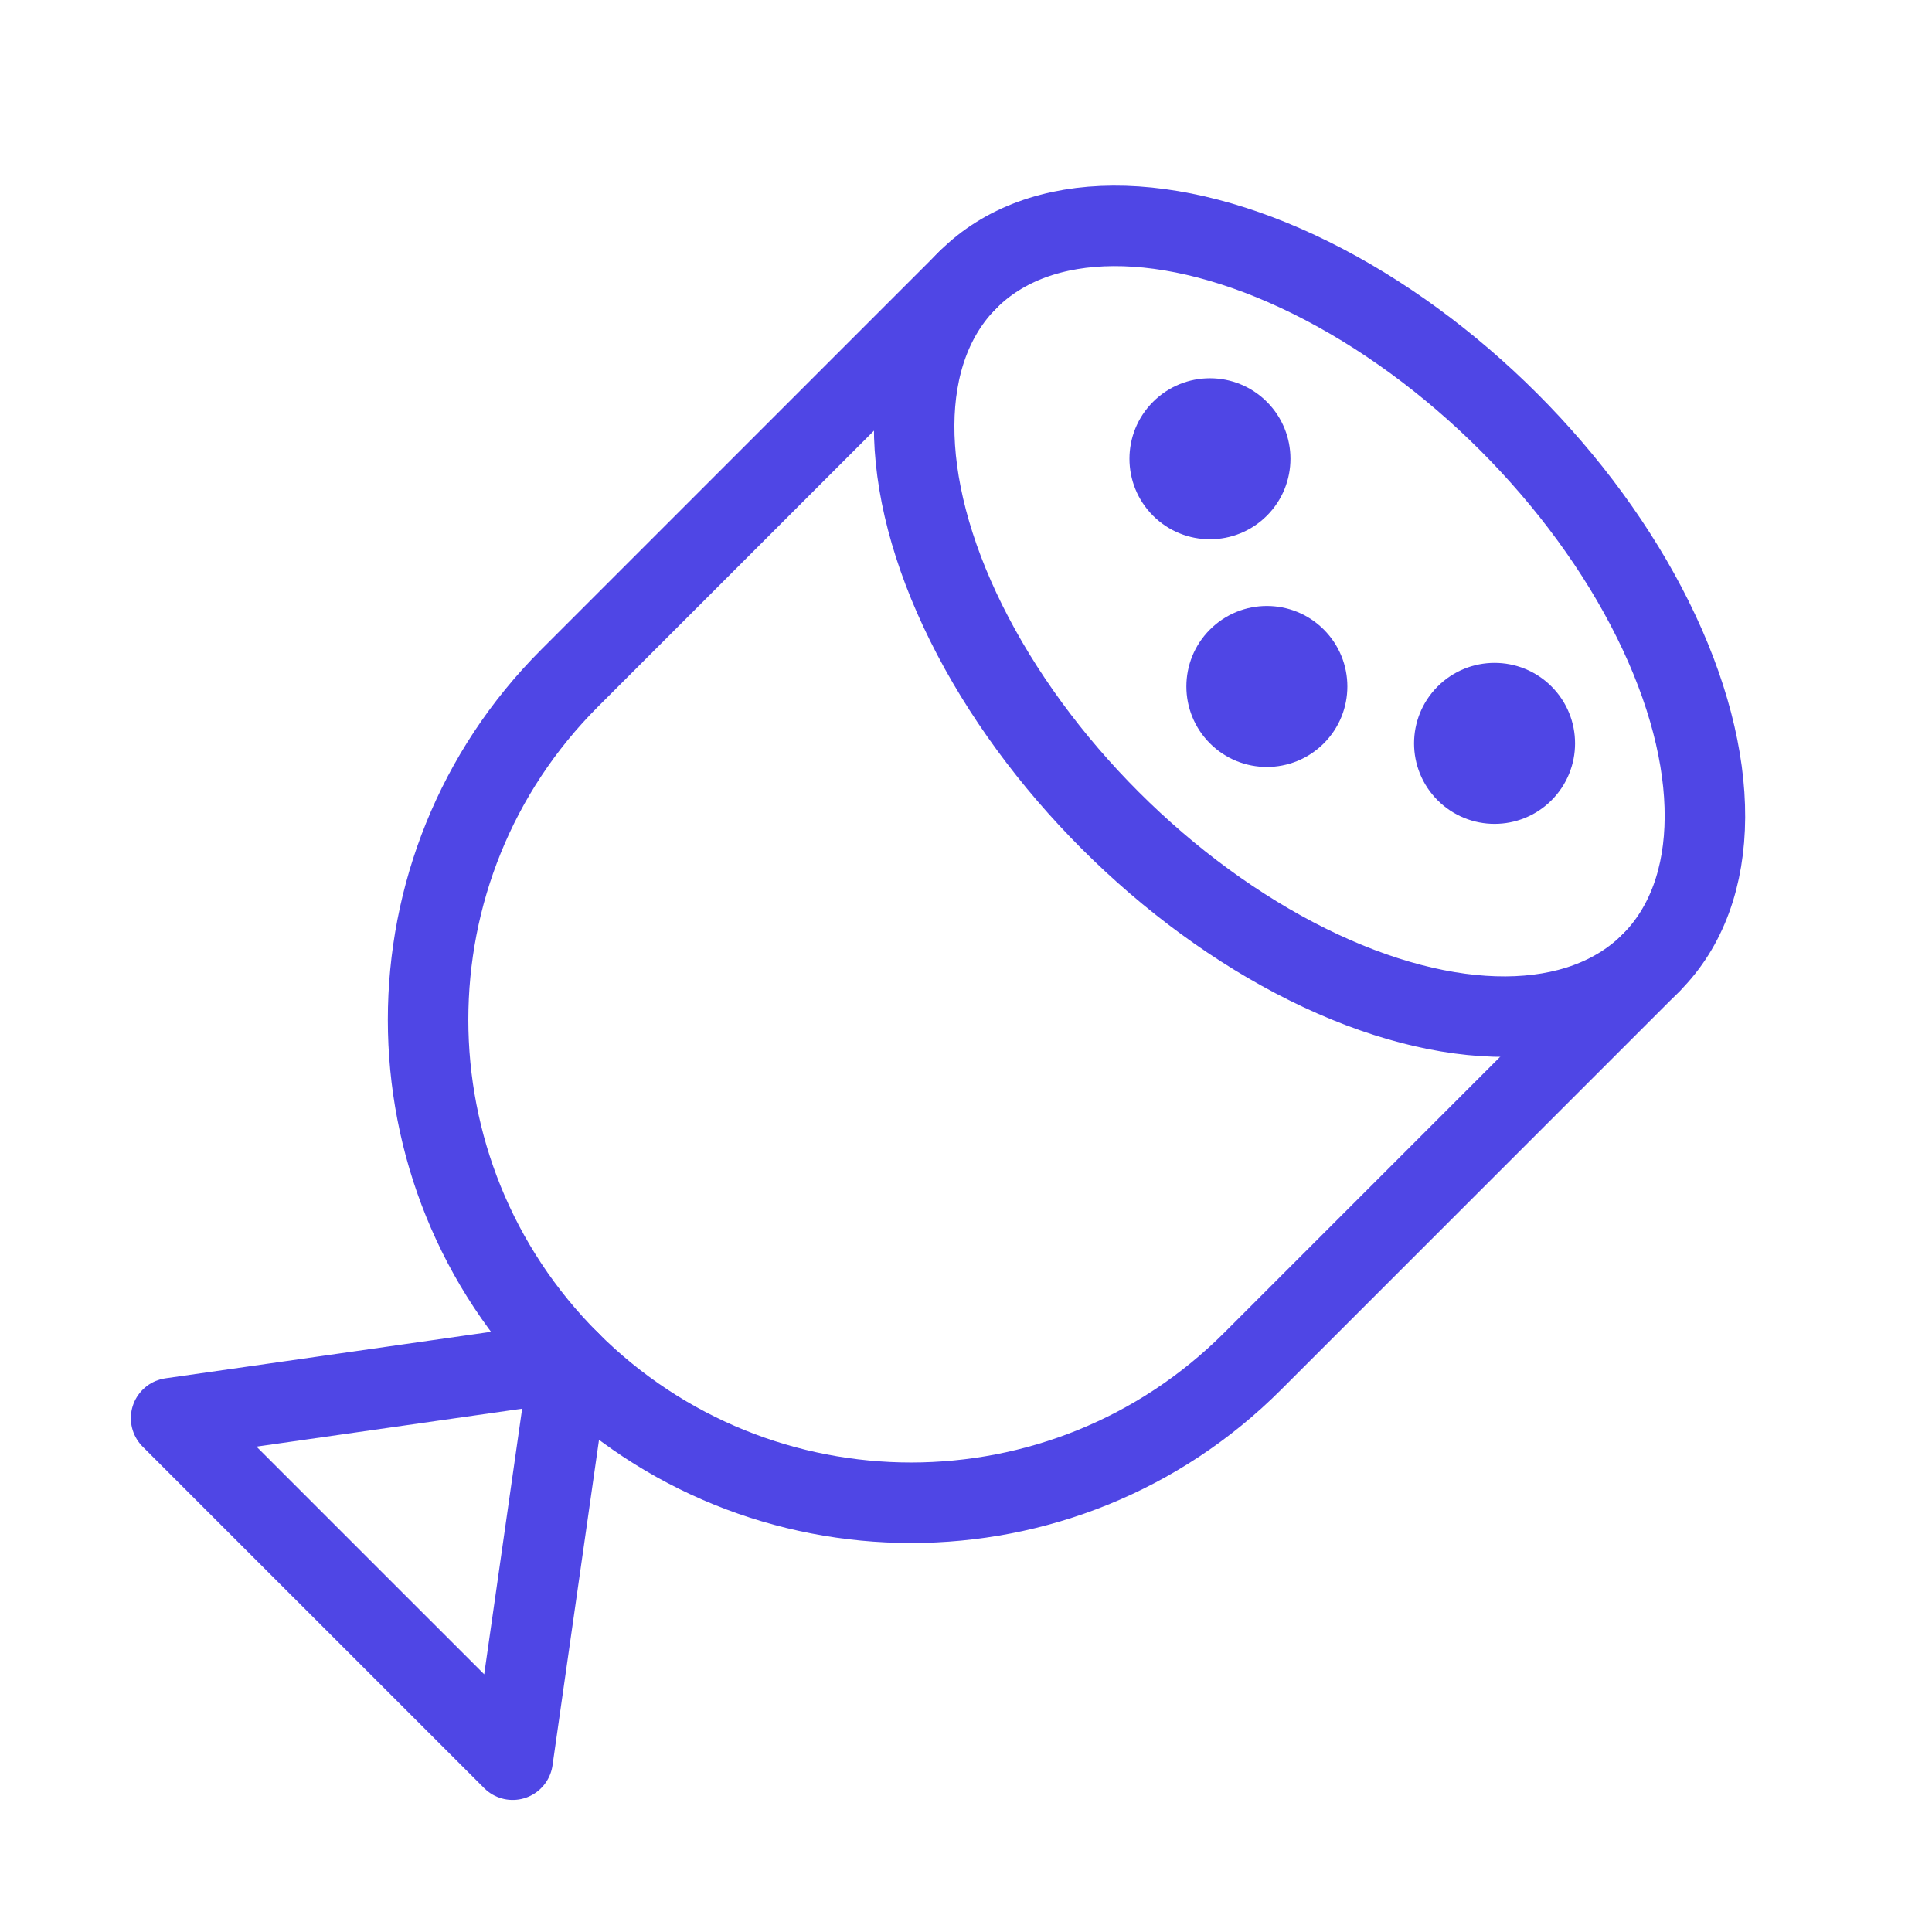 <?xml version="1.0" encoding="UTF-8"?>
<svg width="38" height="38" viewBox="0 0 48 48" fill="none" xmlns="http://www.w3.org/2000/svg">
  <path d="M14.151 33.82L12.737 43.719L4.251 35.234L14.151 33.82Z" fill="none" stroke="#4f46e5"
        stroke-width="2" stroke-linecap="round" stroke-linejoin="round"/>
  <path
    d="M24.05 6.95L14.15 16.85C9.464 21.536 9.464 29.134 14.15 33.82V33.82C18.837 38.507 26.435 38.507 31.121 33.82L41.02 23.921"
    stroke="#4f46e5" stroke-width="2" stroke-linecap="round" stroke-linejoin="round"/>
  <ellipse cx="32.535" cy="15.435" rx="12" ry="7" transform="rotate(45 32.535 15.435)" fill="none" stroke="#4f46e5"
           stroke-width="2" stroke-linecap="round" stroke-linejoin="round"/>
  <circle cx="30.061" cy="11.398" r="2" transform="rotate(45 30.061 11.398)" fill="#4f46e5"/>
  <circle cx="37.132" cy="18.469" r="2" transform="rotate(45 37.132 18.469)" fill="#4f46e5"/>
  <circle cx="31.475" cy="17.055" r="2" transform="rotate(45 31.475 17.055)" fill="#4f46e5"/>
</svg>
